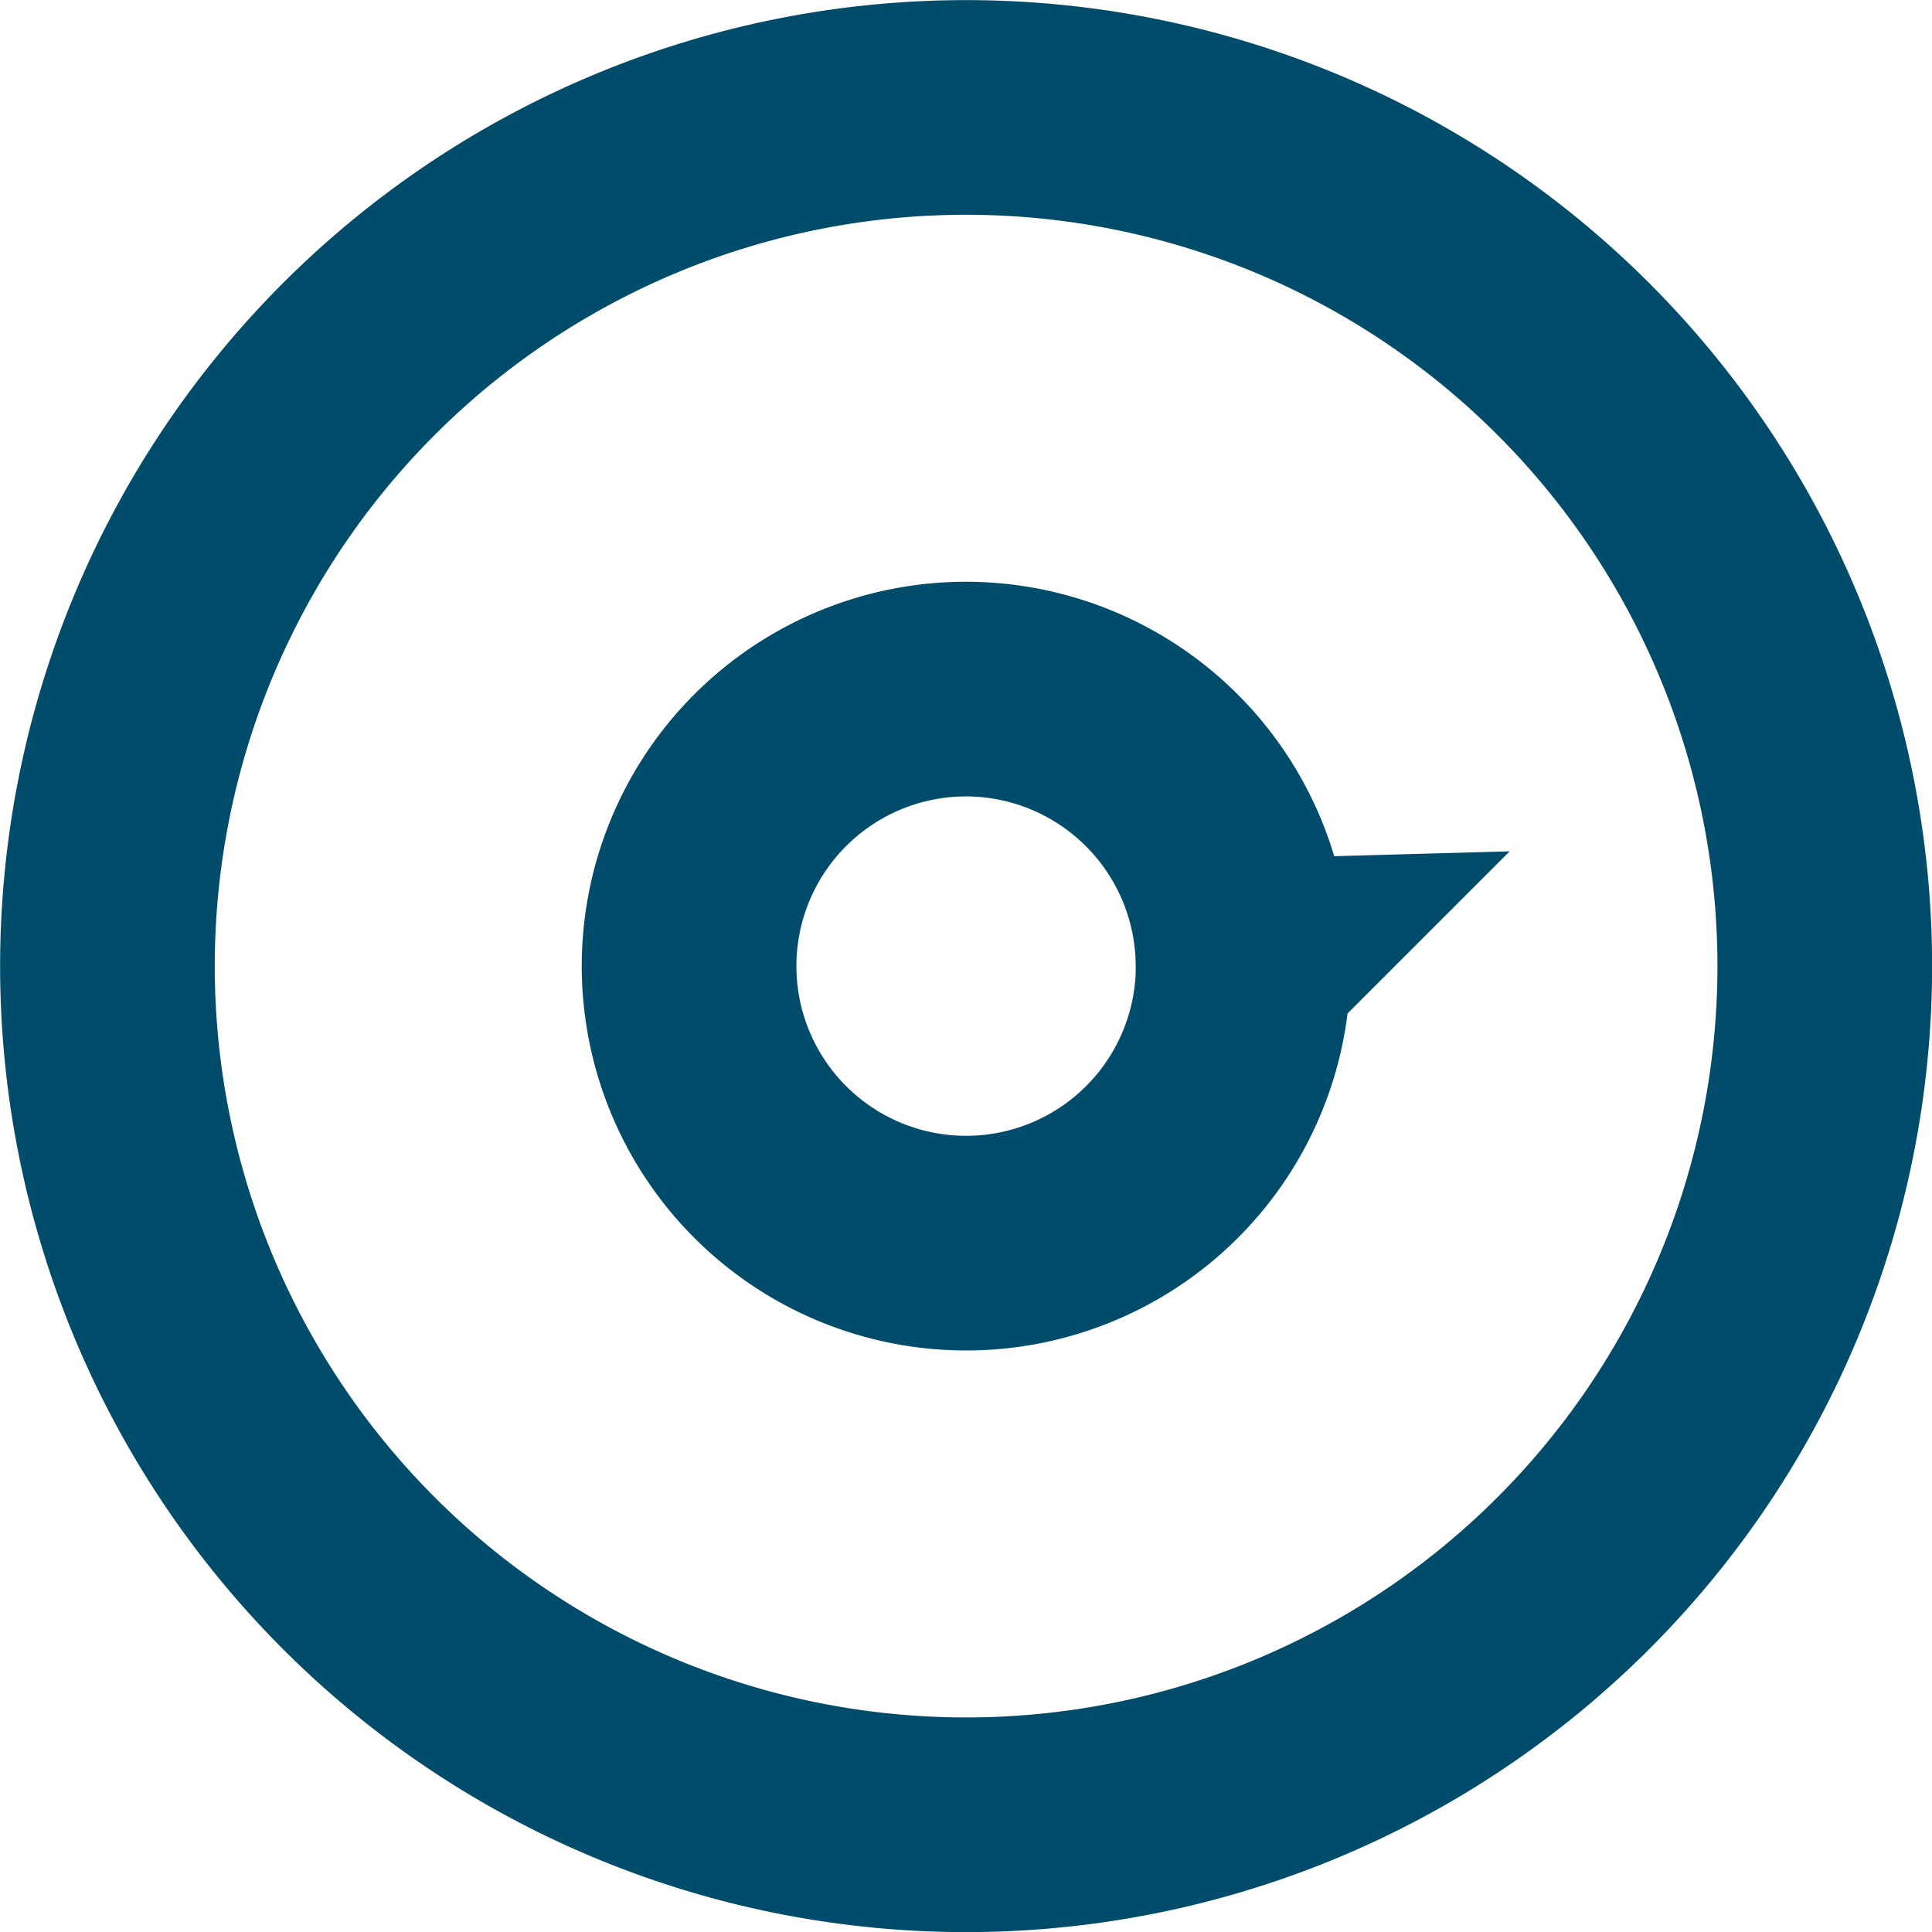 <svg xmlns="http://www.w3.org/2000/svg" width="18" height="18" viewBox="0 0 18 18">
  <path id="Icon_awesome-dot-circle" data-name="Icon awesome-dot-circle" d="M8.563.563a8,8,0,1,0,8,8A8,8,0,0,0,8.563.563Zm2.581,8A2.581,2.581,0,1,1,8.563,5.982,2.584,2.584,0,0,1,11.143,8.563Z" transform="translate(0.438 0.438)" fill="none" stroke="#014c6b" stroke-width="2"/>
</svg>

